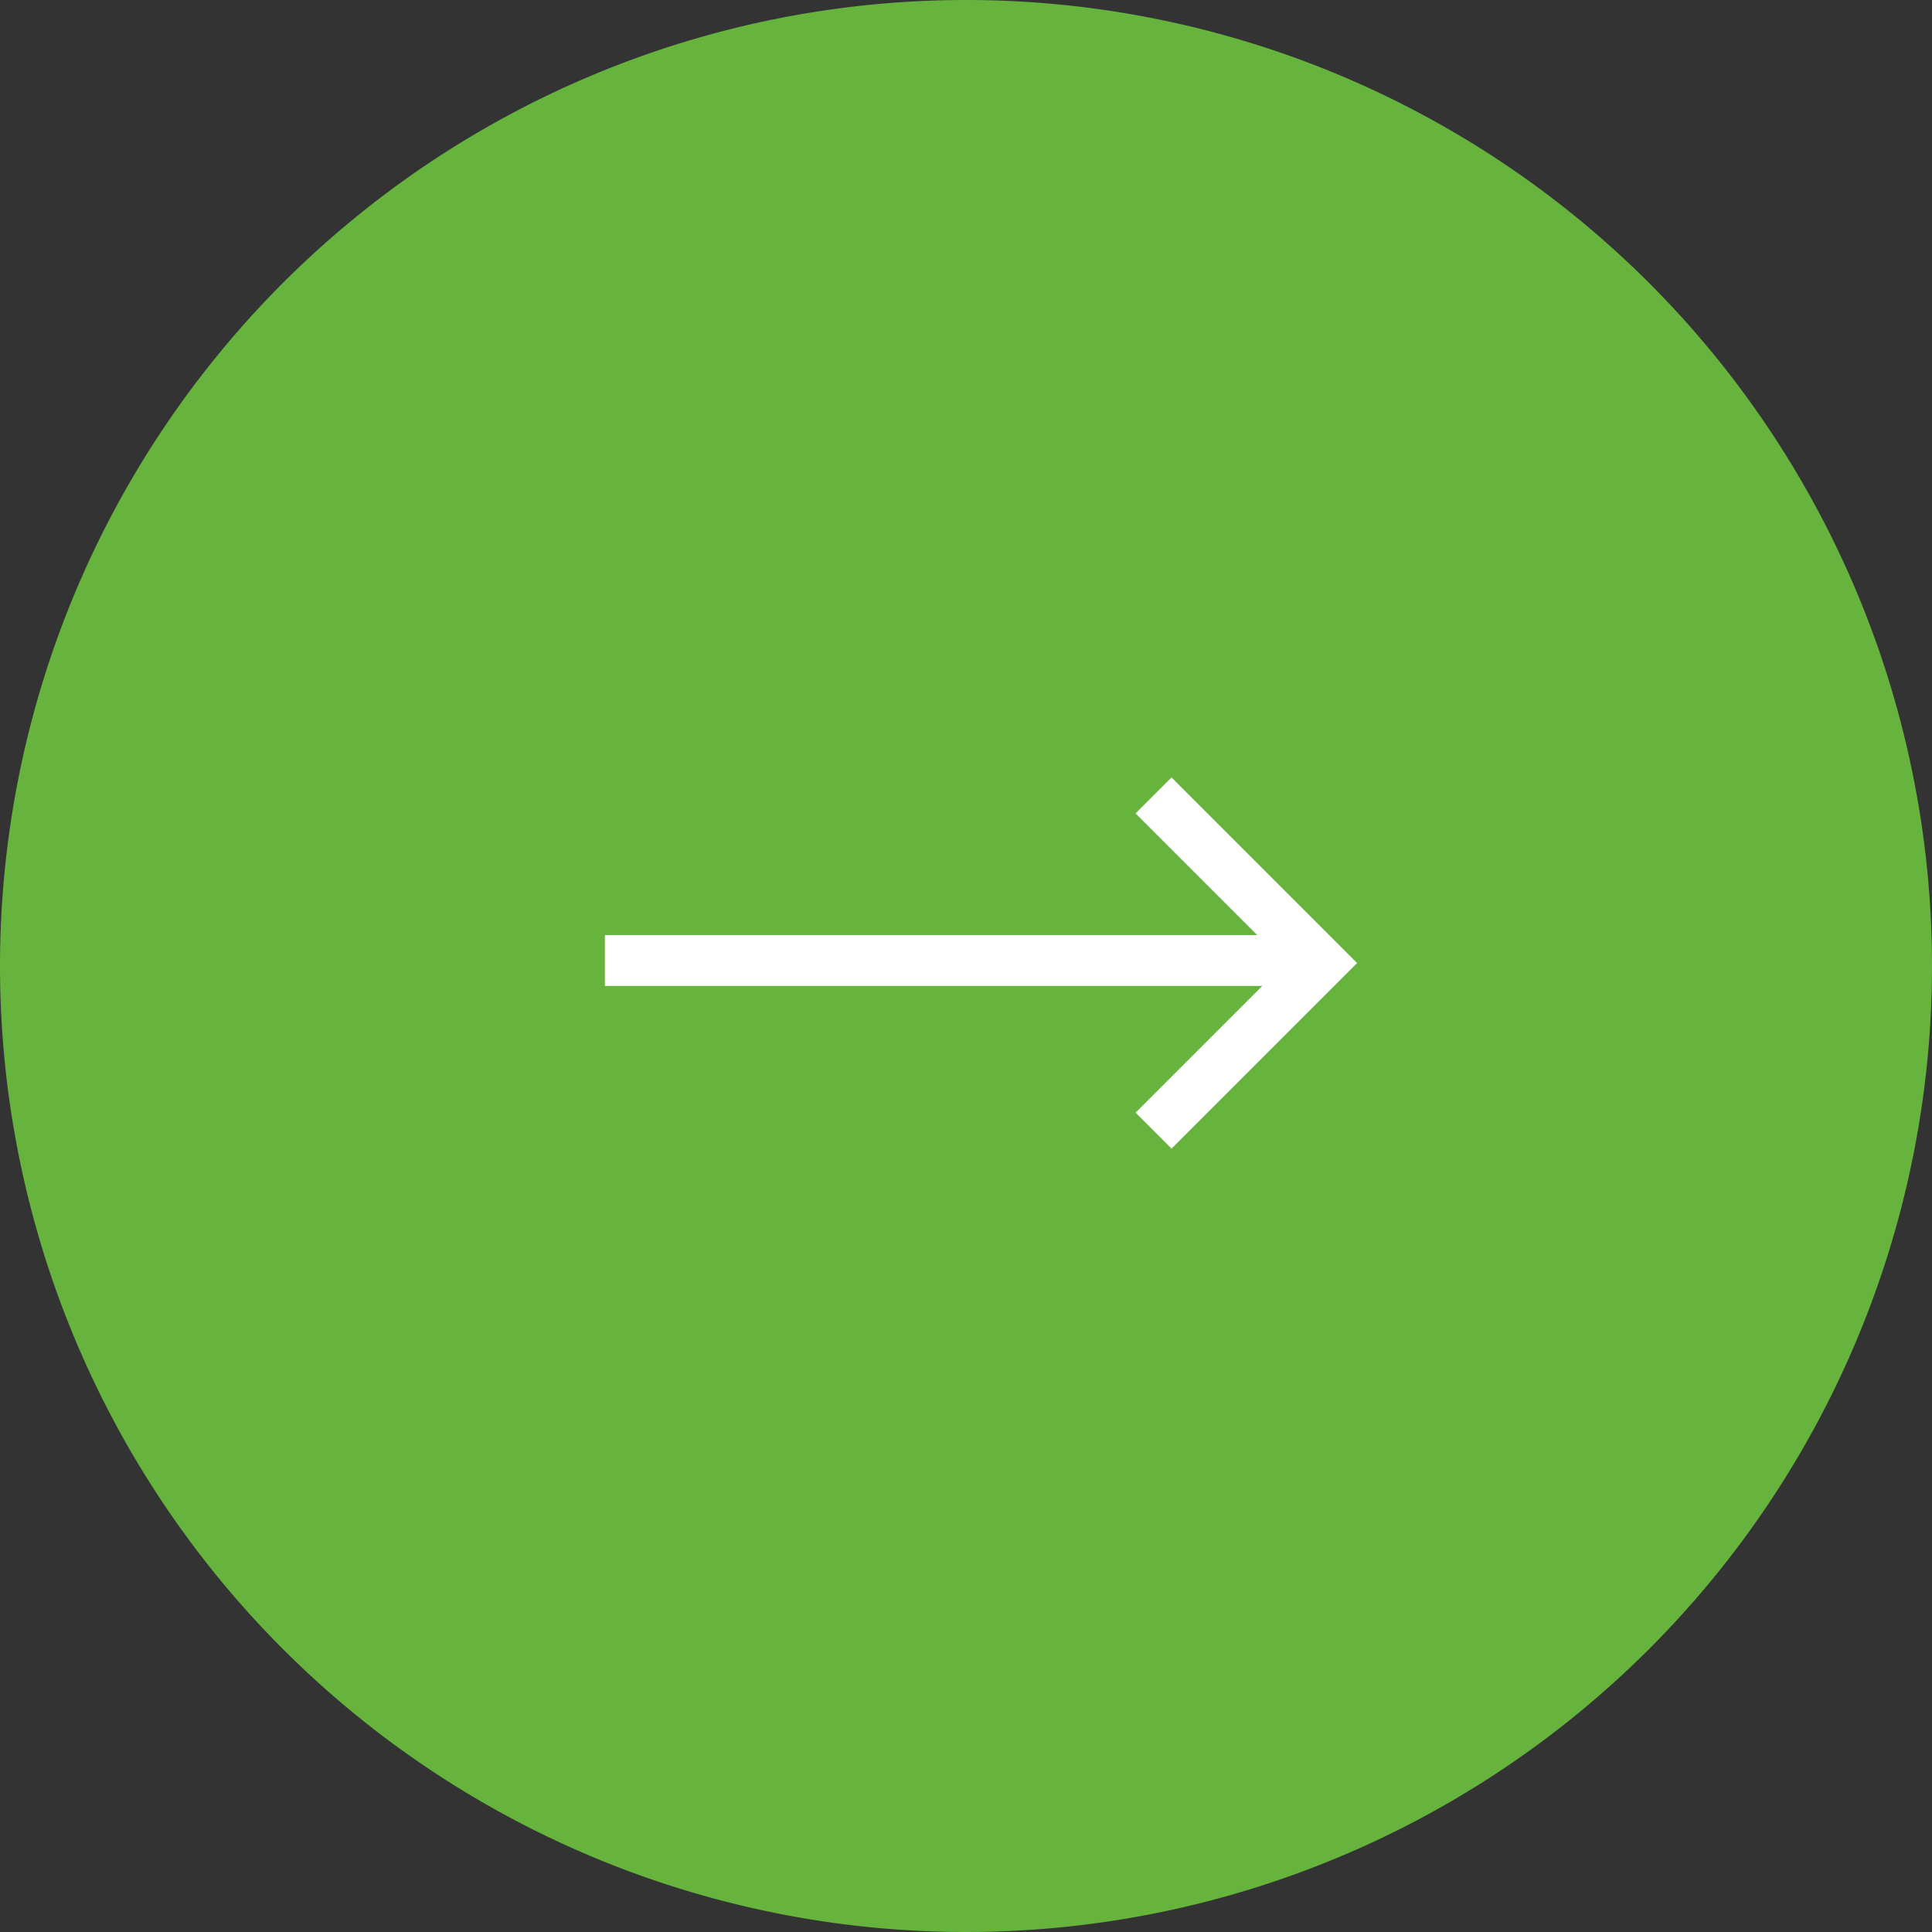 <svg xmlns="http://www.w3.org/2000/svg" width="76" height="76" viewBox="0 0 76 76">
  <rect x="0" y="0" width="76" height="76" fill="#333333" stroke="none"/>
  <path id="Path_495" data-name="Path 495" d="M38,0A38,38,0,1,1,0,38,38,38,0,0,1,38,0Z" fill="#66b43d"/>
  <g id="Group_314" data-name="Group 314" transform="translate(23.794 31.29)">
    <path id="Path_255" data-name="Path 255" d="M3943.4,502.592l6.593,6.593-6.593,6.593" transform="translate(-3921.817 -502.592)" fill="#66b43d" stroke="#fff" stroke-width="2"/>
    <path id="Path_256" data-name="Path 256" d="M3941.666,510.728h-28.177" transform="translate(-3913.488 -504.234)" fill="#66b43d" stroke="#fff" stroke-width="2"/>
  </g>
</svg>
